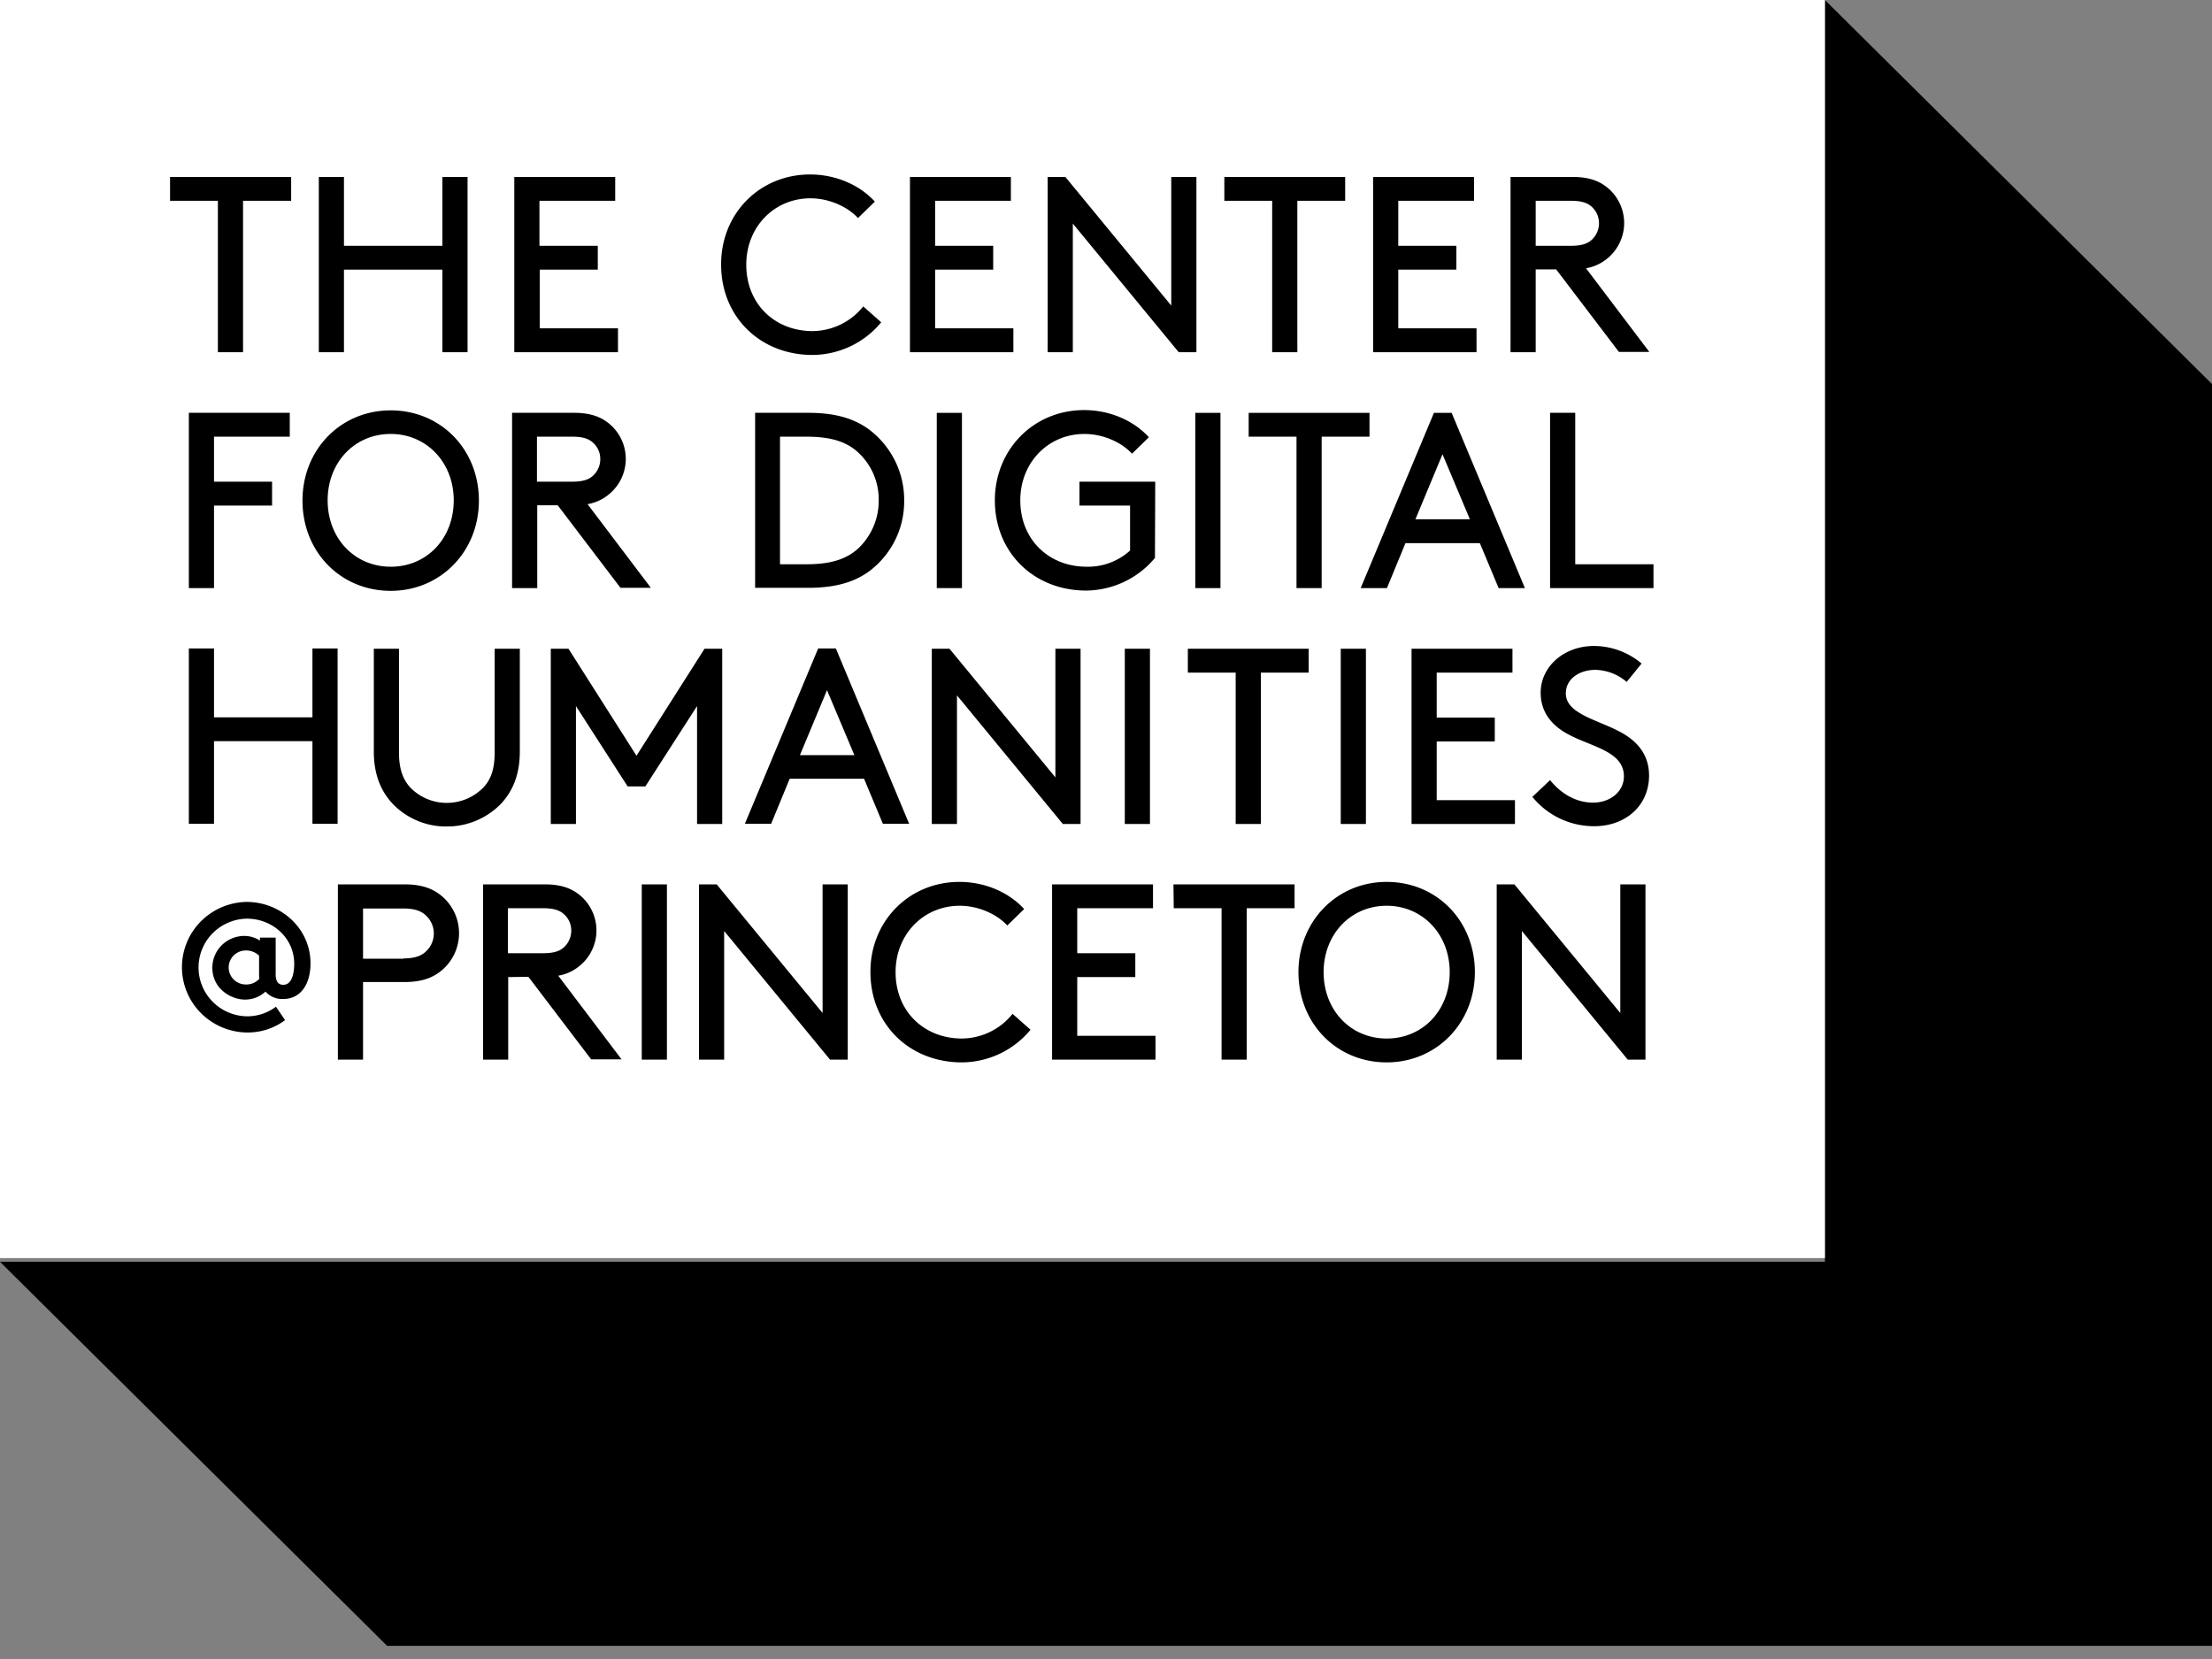 <svg xmlns="http://www.w3.org/2000/svg" fill="none" viewBox="0 0 160 120">
  <rect x="0" y="0" width="160" height="120" fill="#808080" stroke="none"/>
  <path fill="black" d="M132 0v91.27H0l28 27.778h132v-91.27L132 0Z" />
  <rect width="132" height="91" fill="white" />
  <path fill="#000"
    d="M12.3 12.798h8.76v1.726h-3.48v10.952h-1.82V14.524H12.3v-1.726ZM32 19.504h-7.12v5.972h-1.82V12.798h1.82v4.98H32v-4.98h1.82v12.678H32v-5.972Zm11.24-1.726v1.726h-4.2v4.246h5.66v1.726h-7.5V12.798h7.3v1.726h-5.48v3.254h4.22ZM58.6 12.62c1.82 0 3.56.733 4.68 1.963l-1.22 1.19c-.74-.813-2.08-1.428-3.44-1.428-2.62 0-4.64 2.064-4.64 4.802 0 2.857 2.08 4.802 4.8 4.802a4.758 4.758 0 0 0 2.035-.482 4.72 4.72 0 0 0 1.626-1.304l1.3 1.15a6.47 6.47 0 0 1-2.215 1.73 6.521 6.521 0 0 1-2.745.632c-3.82 0-6.62-2.778-6.62-6.528-.02-3.67 2.76-6.528 6.44-6.528Zm13.24 5.158v1.726h-4.2v4.246h5.66v1.726h-7.48V12.798h7.3v1.726h-5.48v3.254h4.2Zm5.76-1.608v9.306h-1.82V12.798h1.28l7.66 9.305v-9.305h1.82v12.678h-1.28l-7.66-9.305Zm10.94-3.372h8.76v1.726h-3.46v10.952h-1.82V14.524h-3.46v-1.726h-.02Zm16.801 4.98v1.726h-4.2v4.246h5.66v1.726h-7.48V12.798h7.3v1.726h-5.48v3.254h4.2Zm5.74 7.698h-1.82V12.798h4.48c1.16 0 1.9.277 2.48.734a3.33 3.33 0 0 1 1.26 2.599 3.331 3.331 0 0 1-1.26 2.6 3.28 3.28 0 0 1-1.5.674l4.58 6.051h-2.2l-4.54-5.972h-1.48v5.992Zm2.56-7.698c.82 0 1.24-.179 1.54-.476a1.633 1.633 0 0 0 .357-1.775 1.6 1.6 0 0 0-.357-.527c-.3-.297-.72-.476-1.54-.476h-2.56v3.254h2.56ZM19.68 34.841v1.727h-4.2v5.972h-1.82V29.86h7.3v1.726h-5.48v3.254h4.2Zm8.58-5.158c3.62 0 6.38 2.817 6.38 6.527 0 3.69-2.78 6.528-6.38 6.528-3.62 0-6.38-2.817-6.38-6.528 0-3.71 2.78-6.527 6.38-6.527Zm0 11.31c2.62 0 4.56-2.044 4.56-4.802 0-2.739-1.96-4.802-4.56-4.802-2.62 0-4.56 2.064-4.56 4.802 0 2.758 1.96 4.801 4.56 4.801Zm10.6 1.547h-1.82V29.86h4.48c1.16 0 1.9.278 2.48.734a3.305 3.305 0 0 1 0 5.198c-.433.35-.95.582-1.5.675l4.58 6.052h-2.2l-4.54-5.972h-1.48v5.992Zm2.54-7.699c.82 0 1.24-.178 1.54-.476.307-.306.48-.72.48-1.15a1.56 1.56 0 0 0-.48-1.151c-.3-.298-.72-.477-1.54-.477h-2.56v3.254h2.56Zm13.22 7.699V29.86h3.84c2.02 0 3.34.437 4.38 1.19a6.4 6.4 0 0 1 1.894 2.27 6.34 6.34 0 0 1 .667 2.87 6.276 6.276 0 0 1-.65 2.87 6.33 6.33 0 0 1-1.89 2.269c-1.04.753-2.38 1.19-4.4 1.19h-3.84v.02ZM62 32.659c-.8-.695-1.86-1.072-3.66-1.072h-1.92v9.227h1.92c1.78 0 2.84-.377 3.66-1.072a4.74 4.74 0 0 0 1.56-3.552 4.626 4.626 0 0 0-.393-1.933A4.66 4.66 0 0 0 62 32.659Zm5.76-2.798h1.82V42.54h-1.82V29.86Zm15.78 10.496a6.535 6.535 0 0 1-2.217 1.723 6.584 6.584 0 0 1-2.742.638c-3.82 0-6.62-2.777-6.62-6.527 0-3.651 2.78-6.528 6.46-6.528 1.82 0 3.56.734 4.68 1.964l-1.22 1.19c-.74-.813-2.08-1.428-3.44-1.428-2.62 0-4.64 2.064-4.64 4.802 0 2.857 2.08 4.801 4.8 4.801a4.525 4.525 0 0 0 3.14-1.17v-3.254h-3.66V34.84h5.48l-.02 5.516Zm2.92-10.496h1.82V42.54h-1.82V29.86Zm3.84 0h8.76v1.726H95.6V42.54h-1.82V31.587h-3.46v-1.726h-.02Zm16.741 9.425h-5.38l-1.34 3.254h-1.9l5.3-12.679h1.28l5.3 12.679h-1.9l-1.36-3.254Zm-4.66-1.726h3.94l-1.98-4.703-1.96 4.703Zm11.56 3.254h5.66v1.726h-7.48V29.86h1.82v10.953ZM22.6 53.611h-7.12v5.972h-1.82V46.905h1.82v4.98h7.12v-4.98h1.82v12.678H22.6v-5.972Zm5.78 4.504c-.82-.893-1.34-2.063-1.34-3.77v-7.42h1.82v7.52c0 1.19.3 1.944.8 2.5a3.673 3.673 0 0 0 2.66 1.13 3.7 3.7 0 0 0 2.66-1.13c.52-.556.8-1.31.8-2.5v-7.52h1.82v7.42c0 1.707-.52 2.877-1.34 3.77a5.432 5.432 0 0 1-3.96 1.667 5.34 5.34 0 0 1-3.92-1.667Zm18.3-1.23H45.4l-3.74-5.813v8.531h-1.82V46.925h1.28l4.92 7.738 4.92-7.738h1.28v12.678h-1.82v-8.532l-3.74 5.814Zm15.82-.555h-5.38l-1.34 3.253h-1.9l5.3-12.678h1.28l5.3 12.678h-1.9L62.5 56.33Zm-4.64-1.707h3.94l-1.98-4.702-1.96 4.702Zm11.36-4.325v9.305H67.4V46.925h1.28l7.66 9.305v-9.305h1.82v12.678h-1.28l-7.66-9.305Zm12.14-3.373h1.82v12.678h-1.82V46.925Zm4.54 0h8.76v1.726H91.2v10.952h-1.82V48.651h-3.46v-1.726h-.02Zm11.08 0h1.82v12.678h-1.82V46.925Zm11.141 4.98v1.726h-4.2v4.246h5.66v1.726h-7.48V46.925h7.3v1.726h-5.48v3.254h4.2Zm4 4.524c.74.912 1.8 1.627 3.12 1.627 1.18 0 2.22-.754 2.22-1.905 0-1.945-2.7-2.163-4.4-3.254-.92-.595-1.62-1.468-1.62-2.798 0-1.845 1.64-3.373 3.86-3.373a5.355 5.355 0 0 1 3.44 1.27l-1.08 1.33a3.57 3.57 0 0 0-2.28-.873c-1.06 0-2.12.595-2.12 1.706 0 1.607 2.72 1.964 4.36 3.035.86.556 1.66 1.449 1.66 2.897 0 2.223-1.74 3.671-3.96 3.671a5.756 5.756 0 0 1-2.485-.554 5.714 5.714 0 0 1-1.995-1.569l1.28-1.21ZM26.26 71.032v5.615h-1.82V63.968h4.84c1.24 0 2.04.318 2.66.834a3.513 3.513 0 0 1 0 5.397c-.62.515-1.42.833-2.66.833h-3.02Zm2.92-1.706c.88 0 1.36-.219 1.68-.556a1.765 1.765 0 0 0 0-2.5c-.32-.337-.8-.556-1.68-.556h-2.92v3.631h2.92v-.02Zm7.58 1.349v5.972h-1.82V63.968h4.46c1.16 0 1.9.278 2.48.734a3.306 3.306 0 0 1 0 5.198c-.433.35-.95.582-1.5.675l4.58 6.052h-2.2l-4.54-5.972-1.46.02Zm2.54-1.727c.82 0 1.24-.178 1.54-.476.307-.306.48-.72.48-1.15a1.559 1.559 0 0 0-.48-1.151c-.3-.298-.72-.477-1.54-.477h-2.56v3.254h2.56Zm7.12-4.98h1.82v12.679h-1.82V63.968Zm5.96 3.373v9.306h-1.82V63.968h1.28l7.66 9.306v-9.306h1.82v12.679h-1.28l-7.66-9.306ZM69.4 63.79c1.82 0 3.56.734 4.68 1.964l-1.22 1.19c-.74-.813-2.08-1.428-3.44-1.428-2.62 0-4.64 2.063-4.64 4.802 0 2.857 2.08 4.801 4.8 4.801a4.758 4.758 0 0 0 2.035-.481 4.72 4.72 0 0 0 1.626-1.305l1.3 1.151a6.47 6.47 0 0 1-2.215 1.73 6.518 6.518 0 0 1-2.745.631c-3.82 0-6.62-2.777-6.62-6.527-.02-3.651 2.76-6.528 6.44-6.528Zm12.72 5.158v1.727h-4.2v4.246h5.66v1.726H76.1V63.968h7.3v1.727h-5.48v3.254h4.2Zm2.76-4.98h8.76v1.727h-3.46v10.952h-1.82V65.694H84.9l-.02-1.726Zm15.421-.178c3.62 0 6.38 2.817 6.38 6.528 0 3.69-2.78 6.527-6.38 6.527-3.62 0-6.38-2.817-6.38-6.527 0-3.69 2.78-6.528 6.38-6.528Zm0 11.33c2.62 0 4.56-2.044 4.56-4.802 0-2.739-1.96-4.802-4.56-4.802-2.6 0-4.56 2.063-4.56 4.802 0 2.758 1.96 4.801 4.56 4.801Zm9.78-7.779v9.306h-1.82V63.968h1.28l7.66 9.306v-9.306h1.82v12.679h-1.28l-7.66-9.306ZM19.2 71.726c-.4.374-.93.58-1.48.576-1 0-2.36-.774-2.36-2.302a2.29 2.29 0 0 1 .658-1.608c.422-.43.998-.679 1.603-.694.419-.009.83.109 1.18.338v-.218h1.14v2.579a1.21 1.21 0 0 0 .1.595.483.483 0 0 0 .46.238c.64 0 .78-.893.78-1.508 0-1.924-1.62-3.273-3.42-3.273a3.575 3.575 0 0 0-2.472 1.048 3.518 3.518 0 0 0-1.028 2.464 3.518 3.518 0 0 0 1 2.475 3.574 3.574 0 0 0 2.46 1.076 3.454 3.454 0 0 0 2.14-.694l.66.972a4.525 4.525 0 0 1-2.74.893 4.779 4.779 0 0 1-3.333-1.39 4.704 4.704 0 0 1-1.387-3.313 4.703 4.703 0 0 1 1.359-3.324 4.779 4.779 0 0 1 3.32-1.418c2.44 0 4.62 1.885 4.62 4.445 0 1.388-.62 2.579-2 2.579a1.645 1.645 0 0 1-1.26-.536Zm-1.42-.516a1.262 1.262 0 0 0 .98-.416 3.49 3.49 0 0 1-.02-.476v-1.19a1.325 1.325 0 0 0-.96-.378c-.328 0-.643.13-.876.36a1.225 1.225 0 0 0 0 1.74c.233.23.548.36.877.36Z" />
</svg>